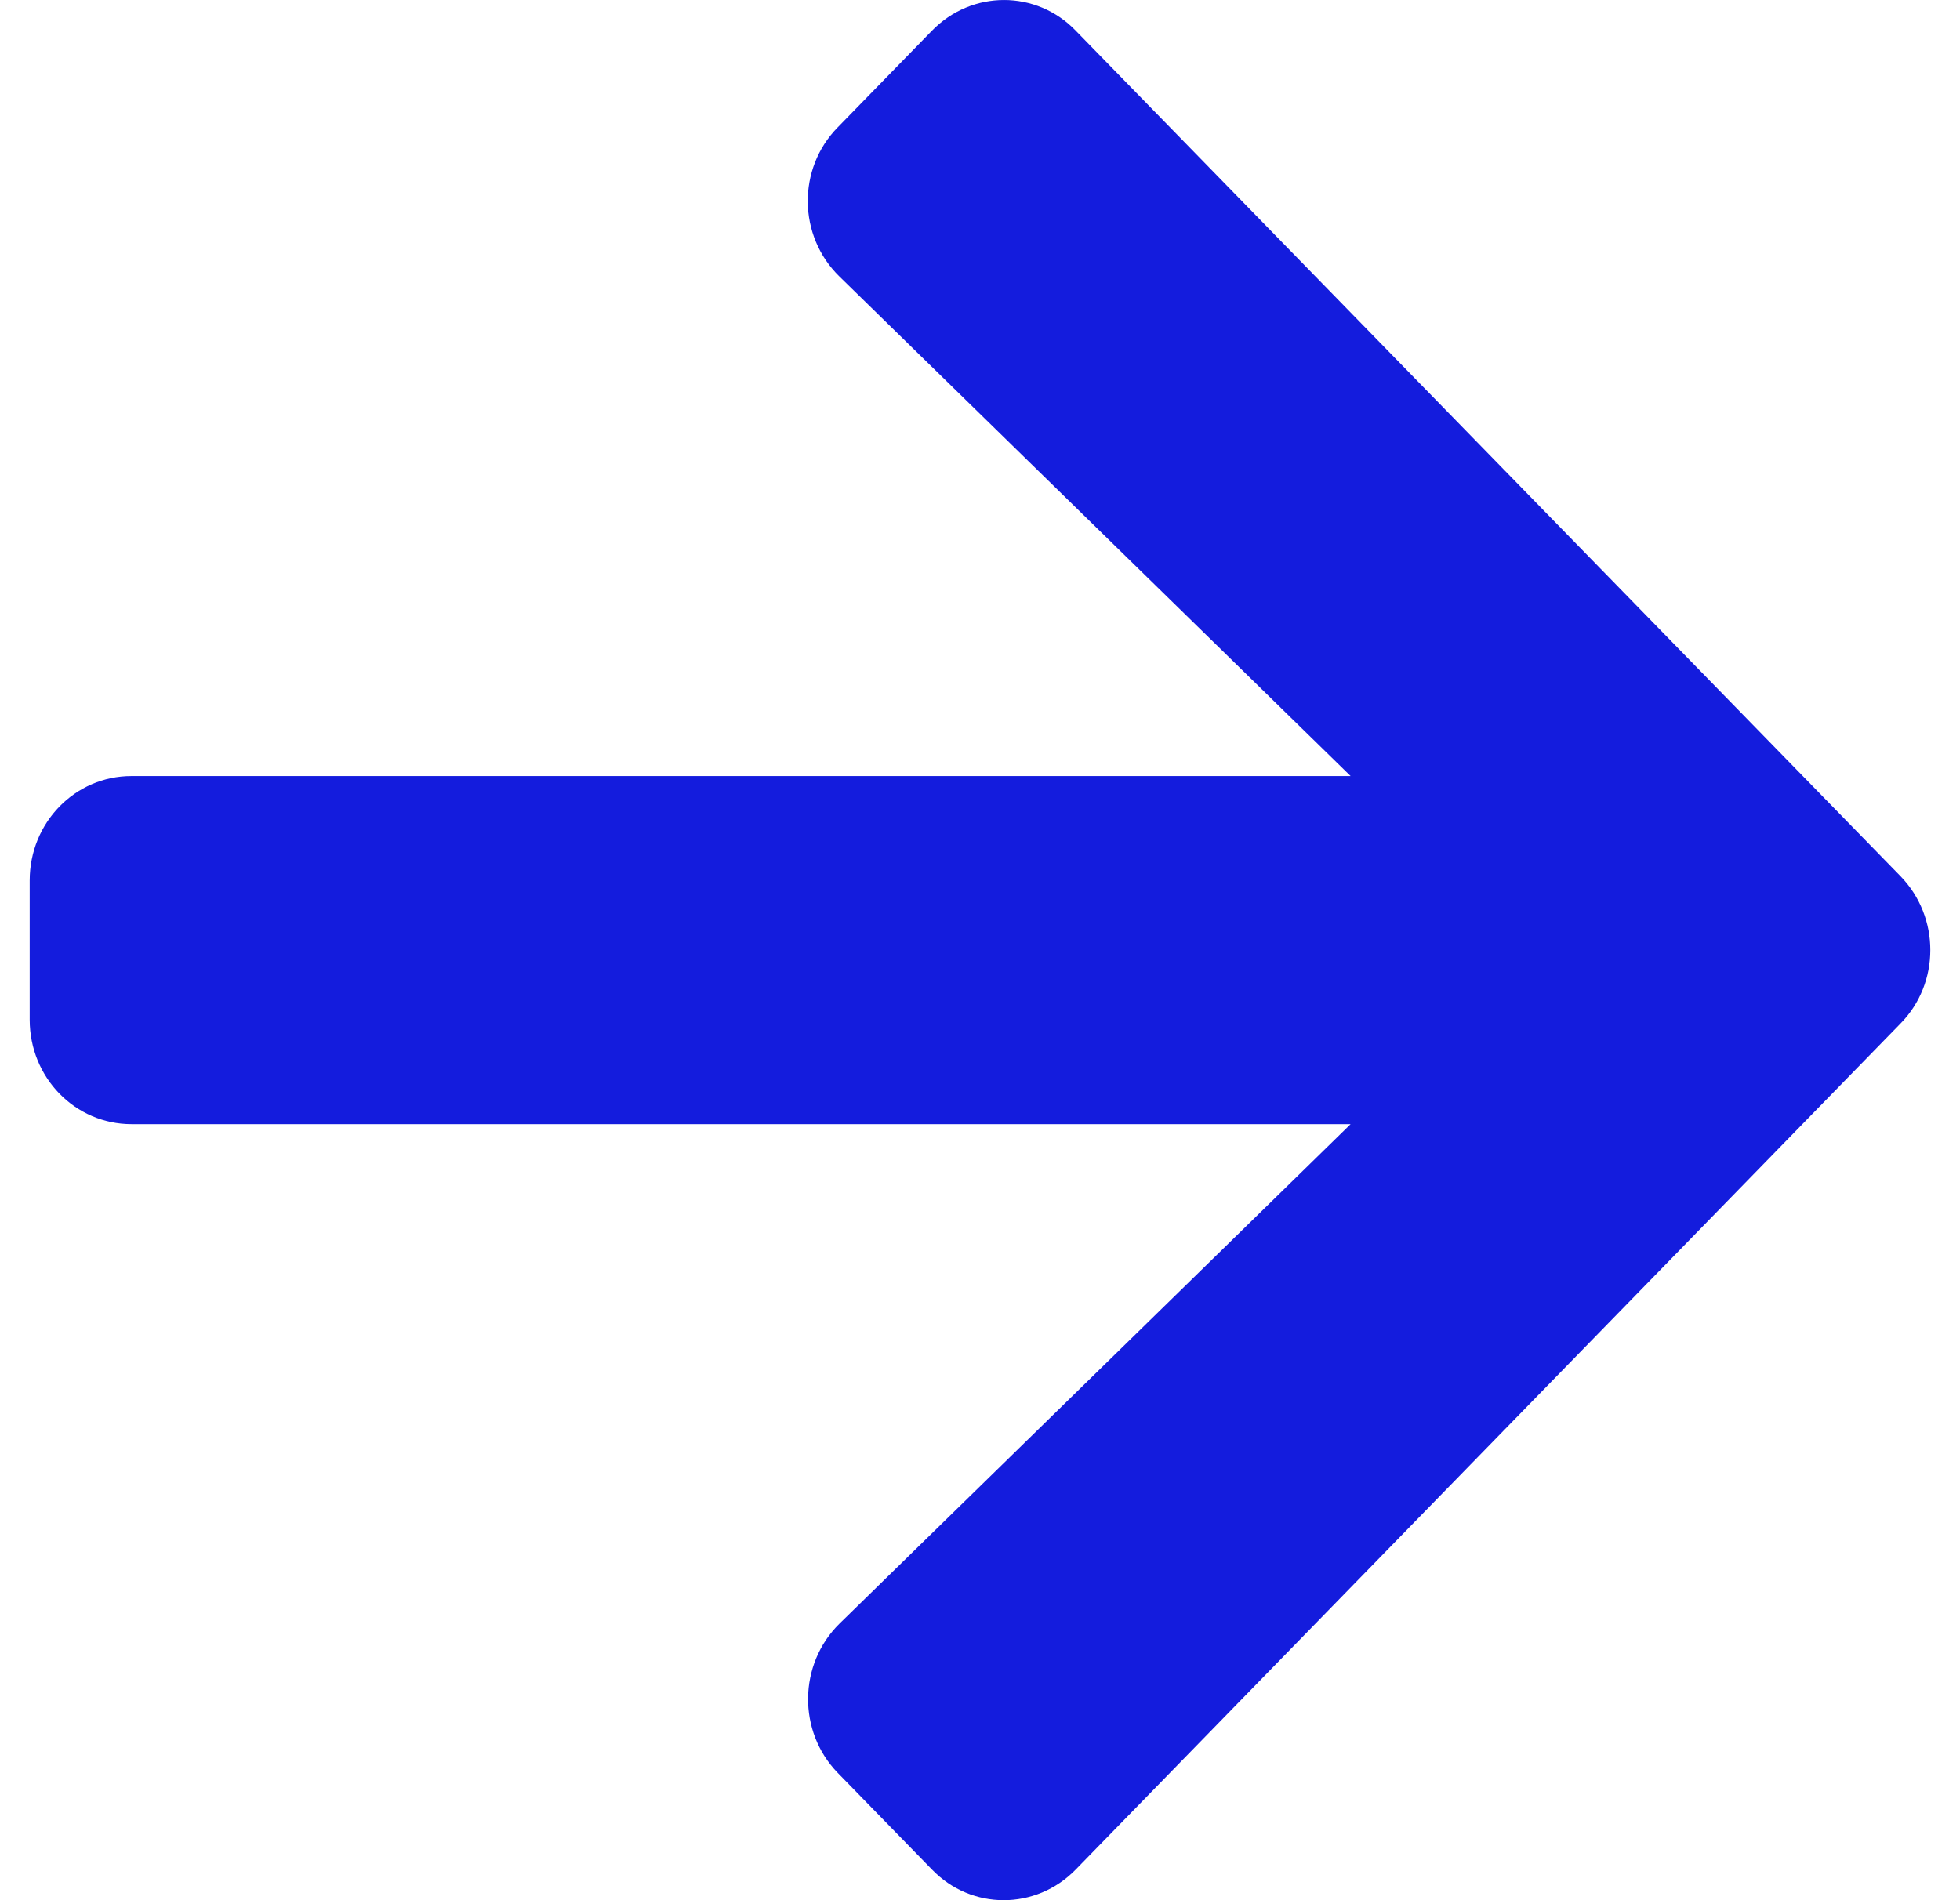<svg xmlns="http://www.w3.org/2000/svg" width="33" height="32" viewBox="0 0 33 32" fill="none">
<path d="M14.106 2.143L15.691 0.517C16.363 -0.172 17.448 -0.172 18.112 0.517L31.997 14.754C32.668 15.443 32.668 16.557 31.997 17.238L18.112 31.483C17.441 32.172 16.355 32.172 15.691 31.483L14.106 29.857C13.427 29.16 13.441 28.025 14.134 27.343L22.74 18.931H2.214C1.264 18.931 0.5 18.147 0.5 17.172V14.828C0.5 13.853 1.264 13.069 2.214 13.069H22.74L14.134 4.657C13.434 3.975 13.42 2.839 14.106 2.143Z" fill="#141CDD"/>
</svg>